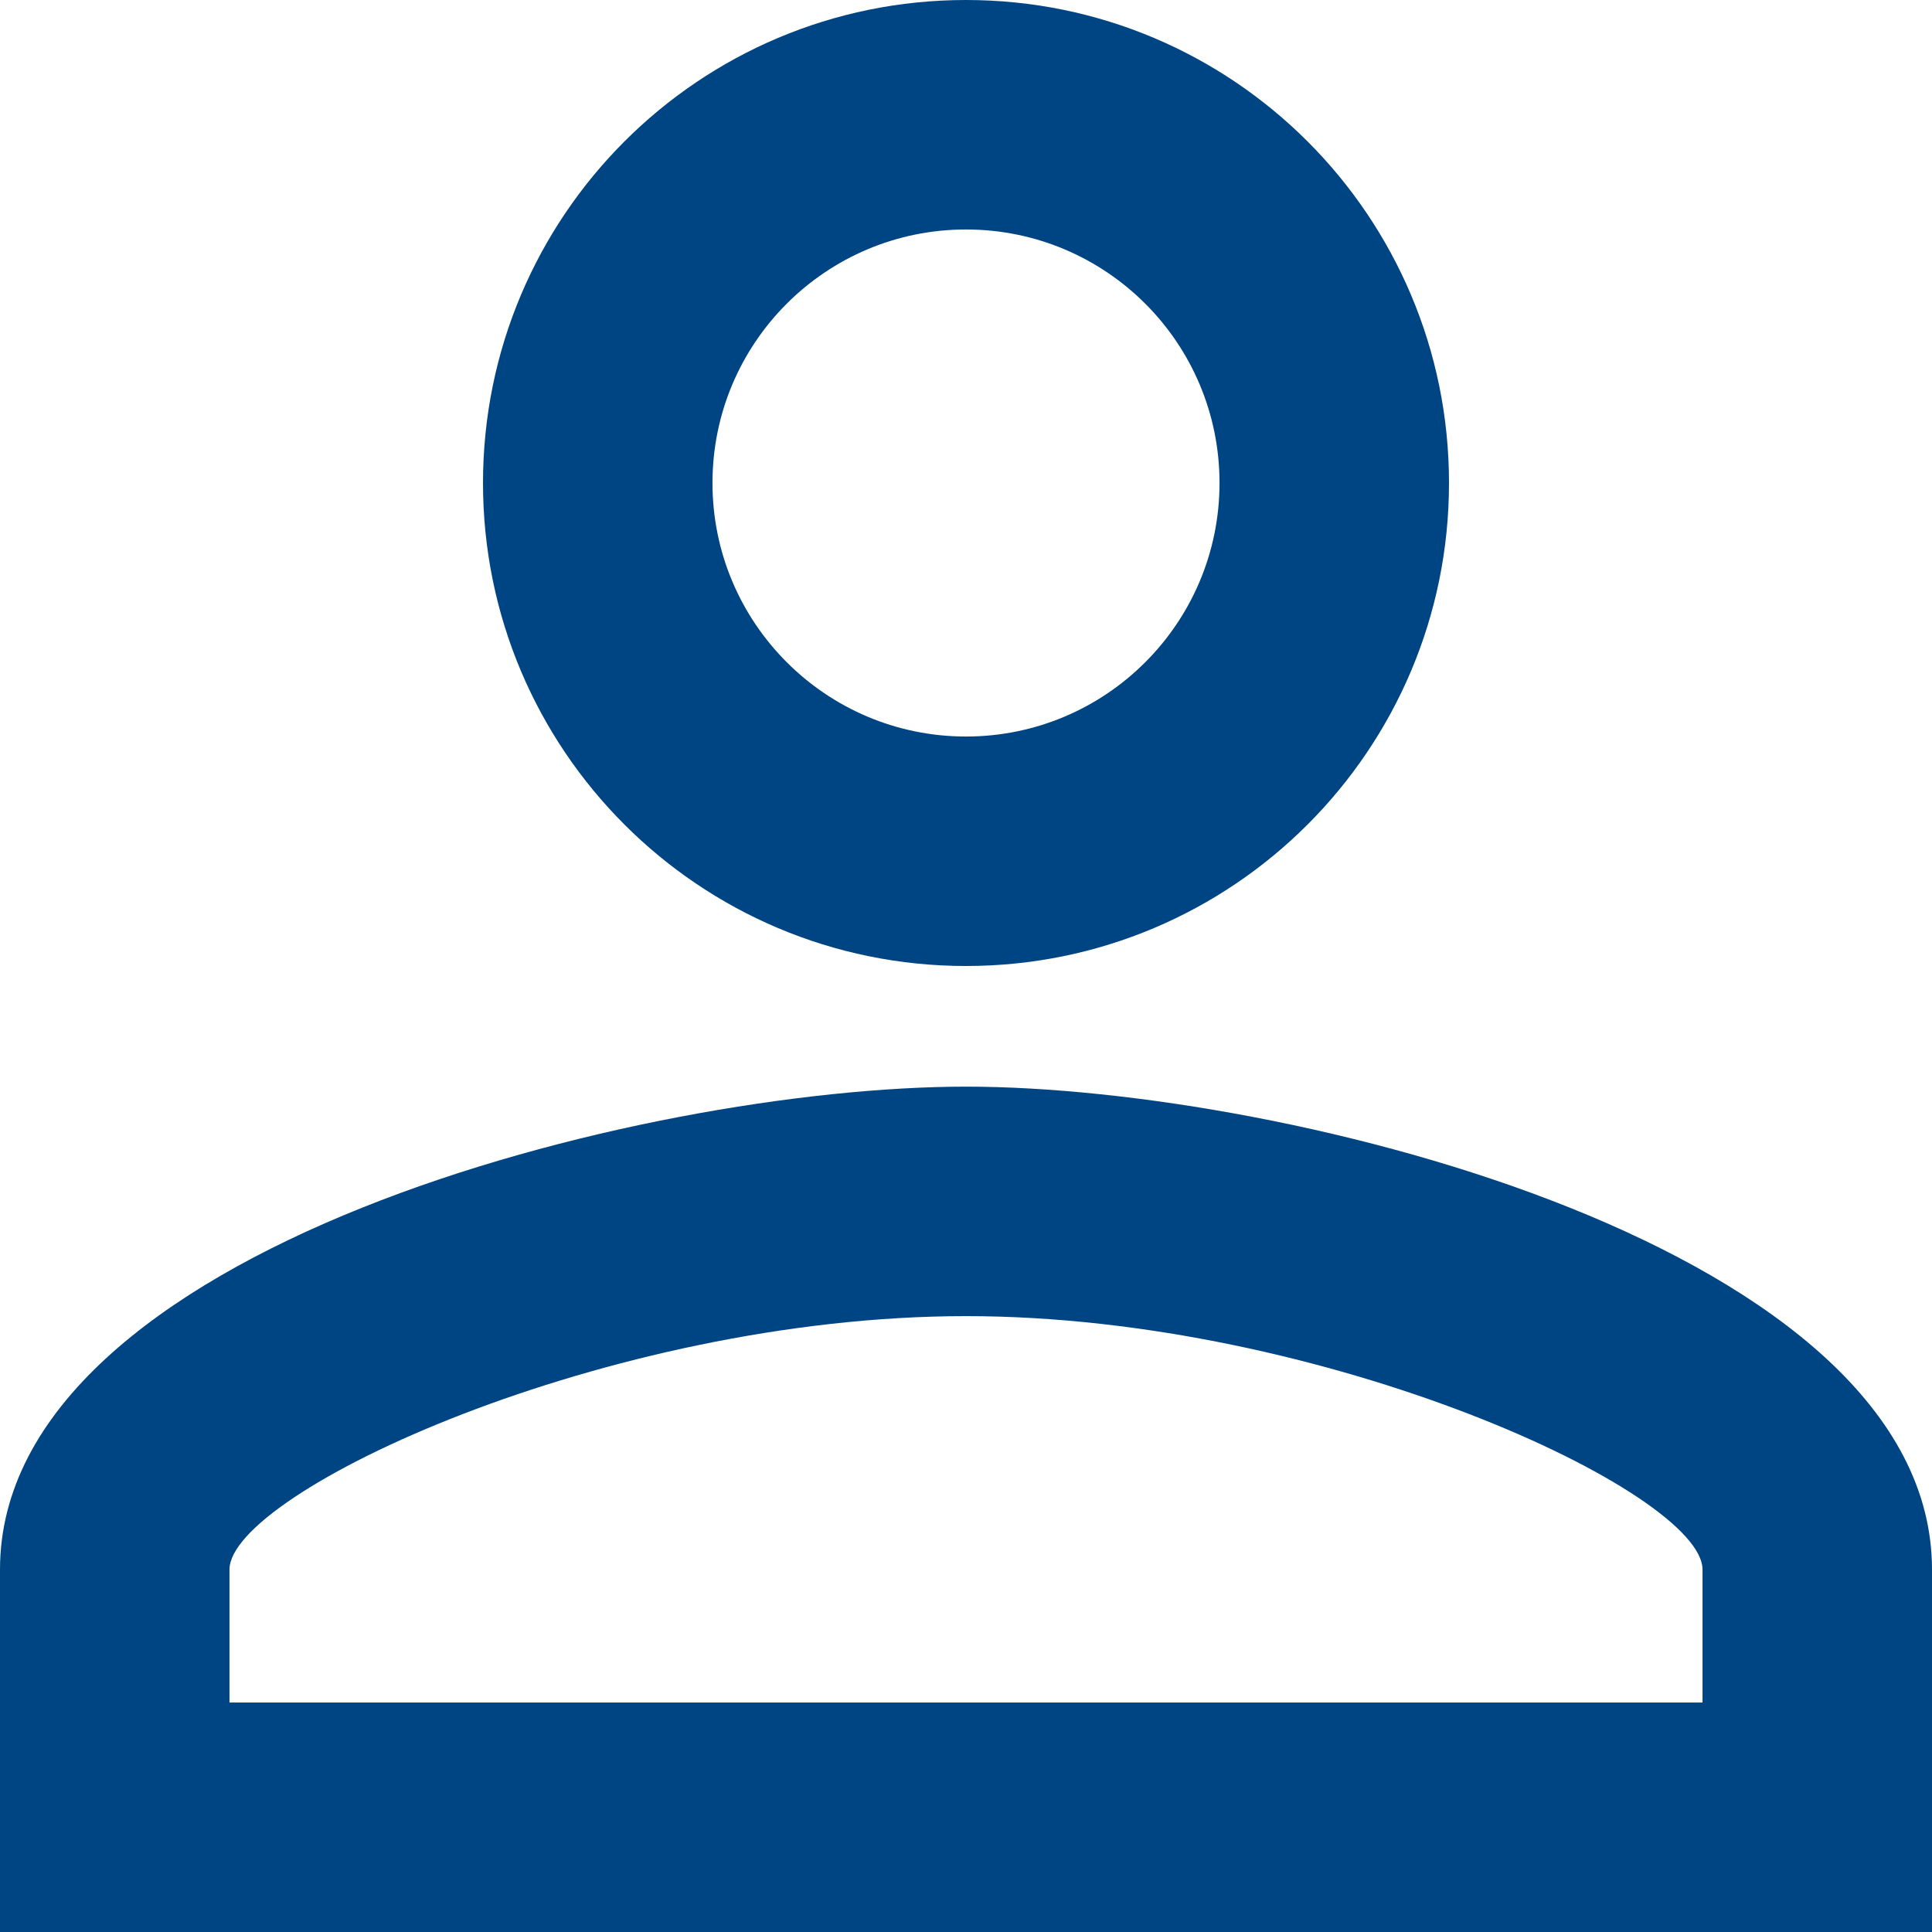 <svg width="9" height="9" viewBox="0 0 9 9" fill="none" xmlns="http://www.w3.org/2000/svg">
<path d="M4.5 1.069C5.152 1.069 5.681 1.597 5.681 2.25C5.681 2.902 5.152 3.431 4.5 3.431C3.848 3.431 3.319 2.902 3.319 2.25C3.319 1.597 3.848 1.069 4.5 1.069ZM4.5 6.131C6.171 6.131 7.931 6.952 7.931 7.312V7.931H1.069V7.312C1.069 6.952 2.829 6.131 4.5 6.131ZM4.5 0C3.257 0 2.25 1.007 2.25 2.25C2.25 3.493 3.257 4.5 4.5 4.5C5.743 4.5 6.75 3.493 6.75 2.25C6.75 1.007 5.743 0 4.5 0ZM4.5 5.062C2.998 5.062 0 5.816 0 7.312V9H9V7.312C9 5.816 6.002 5.062 4.5 5.062Z" fill="#004583"/>
</svg>
